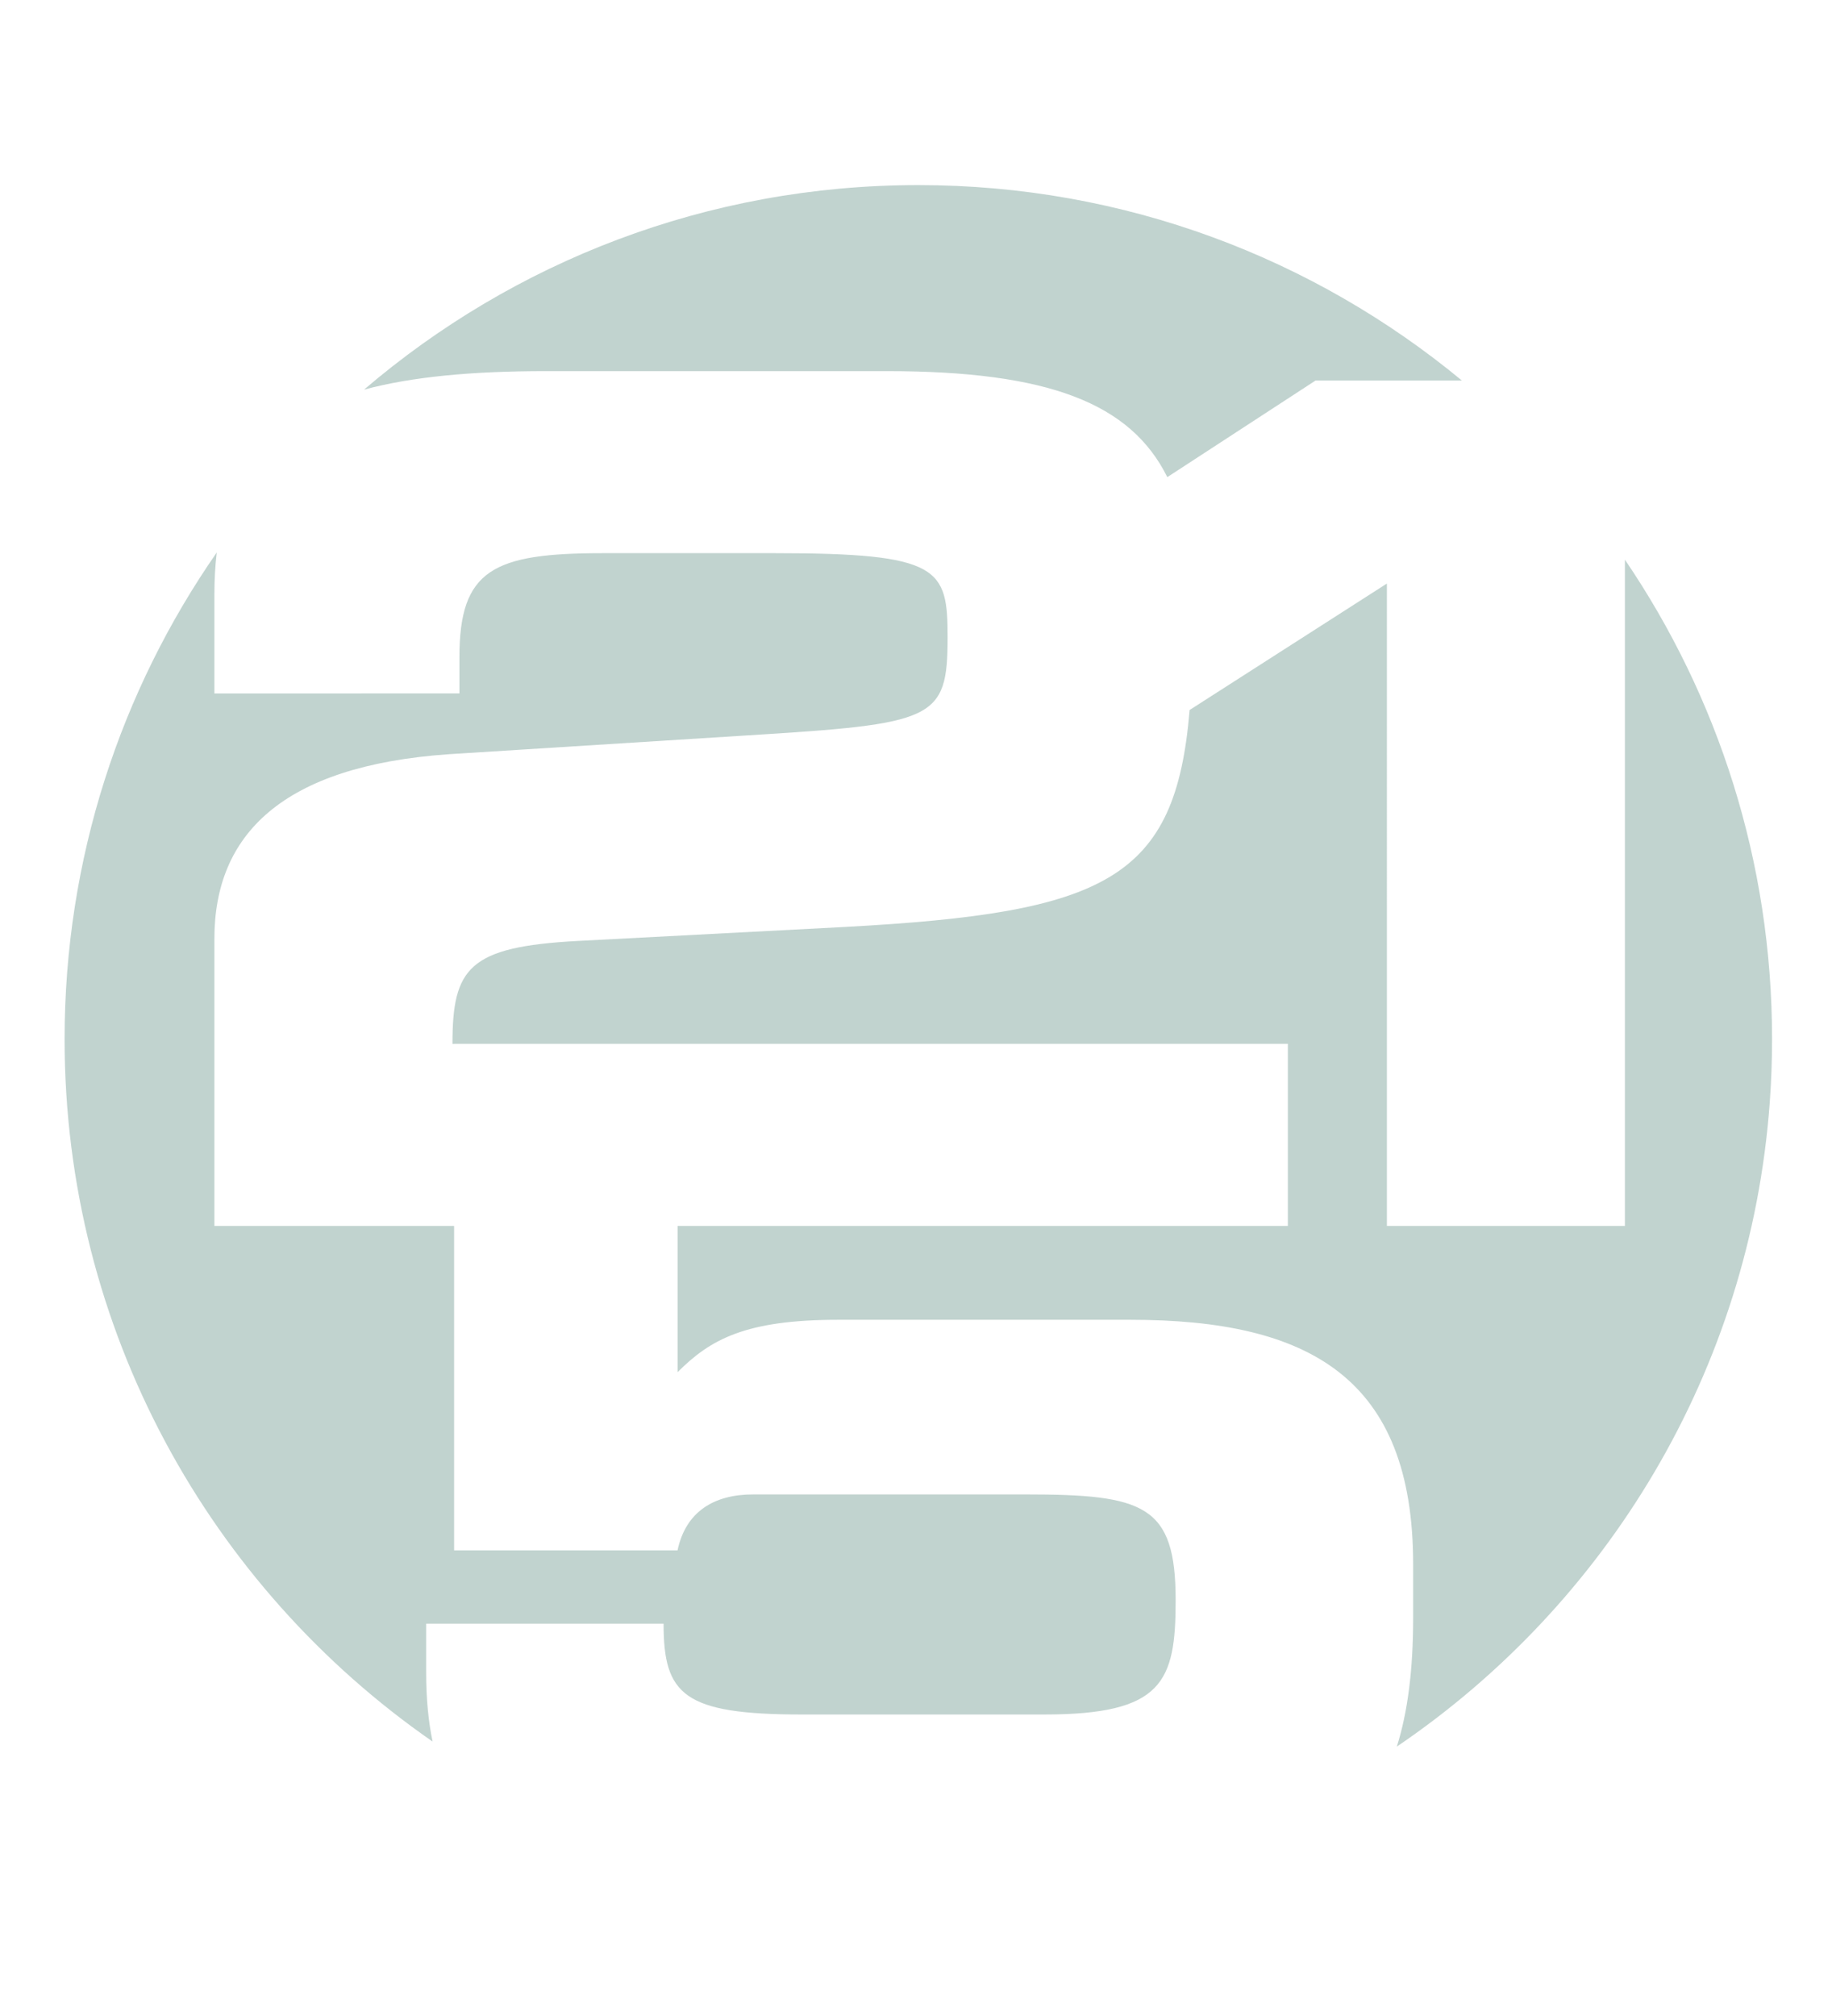 <?xml version="1.0" encoding="utf-8"?>
<!-- Generator: Adobe Illustrator 24.1.0, SVG Export Plug-In . SVG Version: 6.00 Build 0)  -->
<svg version="1.1" id="Layer_1" xmlns="http://www.w3.org/2000/svg" xmlns:xlink="http://www.w3.org/1999/xlink" x="0px" y="0px"
	 viewBox="0 0 481.34 529.47" style="enable-background:new 0 0 481.34 529.47;" xml:space="preserve">
<style type="text/css">
	.st0{opacity:0.4;}
	.st1{fill:#649087;}
	.st2{display:none;fill:url(#SVGID_1_);}
</style>
<g class="st0">
	<path class="st1" d="M233.02,97.47c42.54,0,64.05,8.47,73.68,27.84l38.98-25.39h38.39c-38.79-32.05-88.54-51.31-142.79-51.31
		c-55.59,0-106.44,20.23-145.63,53.72c12.58-3.39,28.4-4.86,47.77-4.86H233.02z"/>
	<path class="st1" d="M269.46,392.49H197.9c-10.4,0-17.74,4.59-19.88,14.68h-58.71v-85.2H56.33v-75.46
		c0-27.28,17.78-45.37,61.62-48.43l77.94-4.91c49.71-3.07,53.08-3.99,53.08-25.79c0-18.11-1.84-22.1-45.41-22.1h-45.11
		c-28.84,0-37.74,4.3-37.74,27.32v9.52H56.33v-26.09c0-3.87,0.21-7.5,0.62-10.93c-25.2,36.27-39.98,80.32-39.98,127.82
		c0,76.47,38.27,143.98,96.69,184.48c-1.12-5.33-1.69-11.33-1.69-18.12v-12.84h62.38c0,18.65,5.2,23.85,36.39,23.85h63.6
		c31.19,0,34.55-8.56,34.55-29.97C308.9,395.24,300.65,392.49,269.46,392.49z"/>
	<path class="st1" d="M426.93,146.99v174.98h-62.54V153.26l-51.83,33.21c-3.68,44.51-21.92,53.27-90.58,56.98l-70.27,3.68
		c-28.54,1.54-32.83,7.06-32.83,27.03h0.44v-0.01h219.05v47.82h-21.94h-138.4v38.41c8.56-8.56,17.74-13.76,42.2-13.76h76.75
		c47.09,0,74.31,15.29,74.31,64.22v14.07c0,13.64-1.42,24.76-4.29,33.81c55.17-37.4,92.8-98.72,97.98-169.07
		c0.41-5.52,0.61-11.1,0.61-16.72C465.6,226.24,451.33,182.89,426.93,146.99z"/>
</g>
<g>
	<radialGradient id="SVGID_1_" cx="251.298" cy="185.638" r="184.954" gradientUnits="userSpaceOnUse">
		<stop  offset="0" style="stop-color:#163072"/>
		<stop  offset="0.584" style="stop-color:#163072"/>
		<stop  offset="0.68" style="stop-color:#163072"/>
		<stop  offset="0.724" style="stop-color:#1B3274"/>
		<stop  offset="0.772" style="stop-color:#25397A"/>
		<stop  offset="0.822" style="stop-color:#364584"/>
		<stop  offset="0.873" style="stop-color:#4E5993"/>
		<stop  offset="0.925" style="stop-color:#7076A9"/>
		<stop  offset="0.978" style="stop-color:#9A9DC5"/>
		<stop  offset="1" style="stop-color:#B1B2D2"/>
	</radialGradient>
	<path class="st2" d="M296.32,235.12c-32.48,23.38-67.45,37.95-99.99,43.5c16.87,7.24,35.45,11.26,54.97,11.26
		c77.05,0,139.51-62.45,139.51-139.49c0-13.57-1.98-26.67-5.59-39.07C376.32,153.89,344.73,200.25,296.32,235.12z"/>
</g>
</svg>
